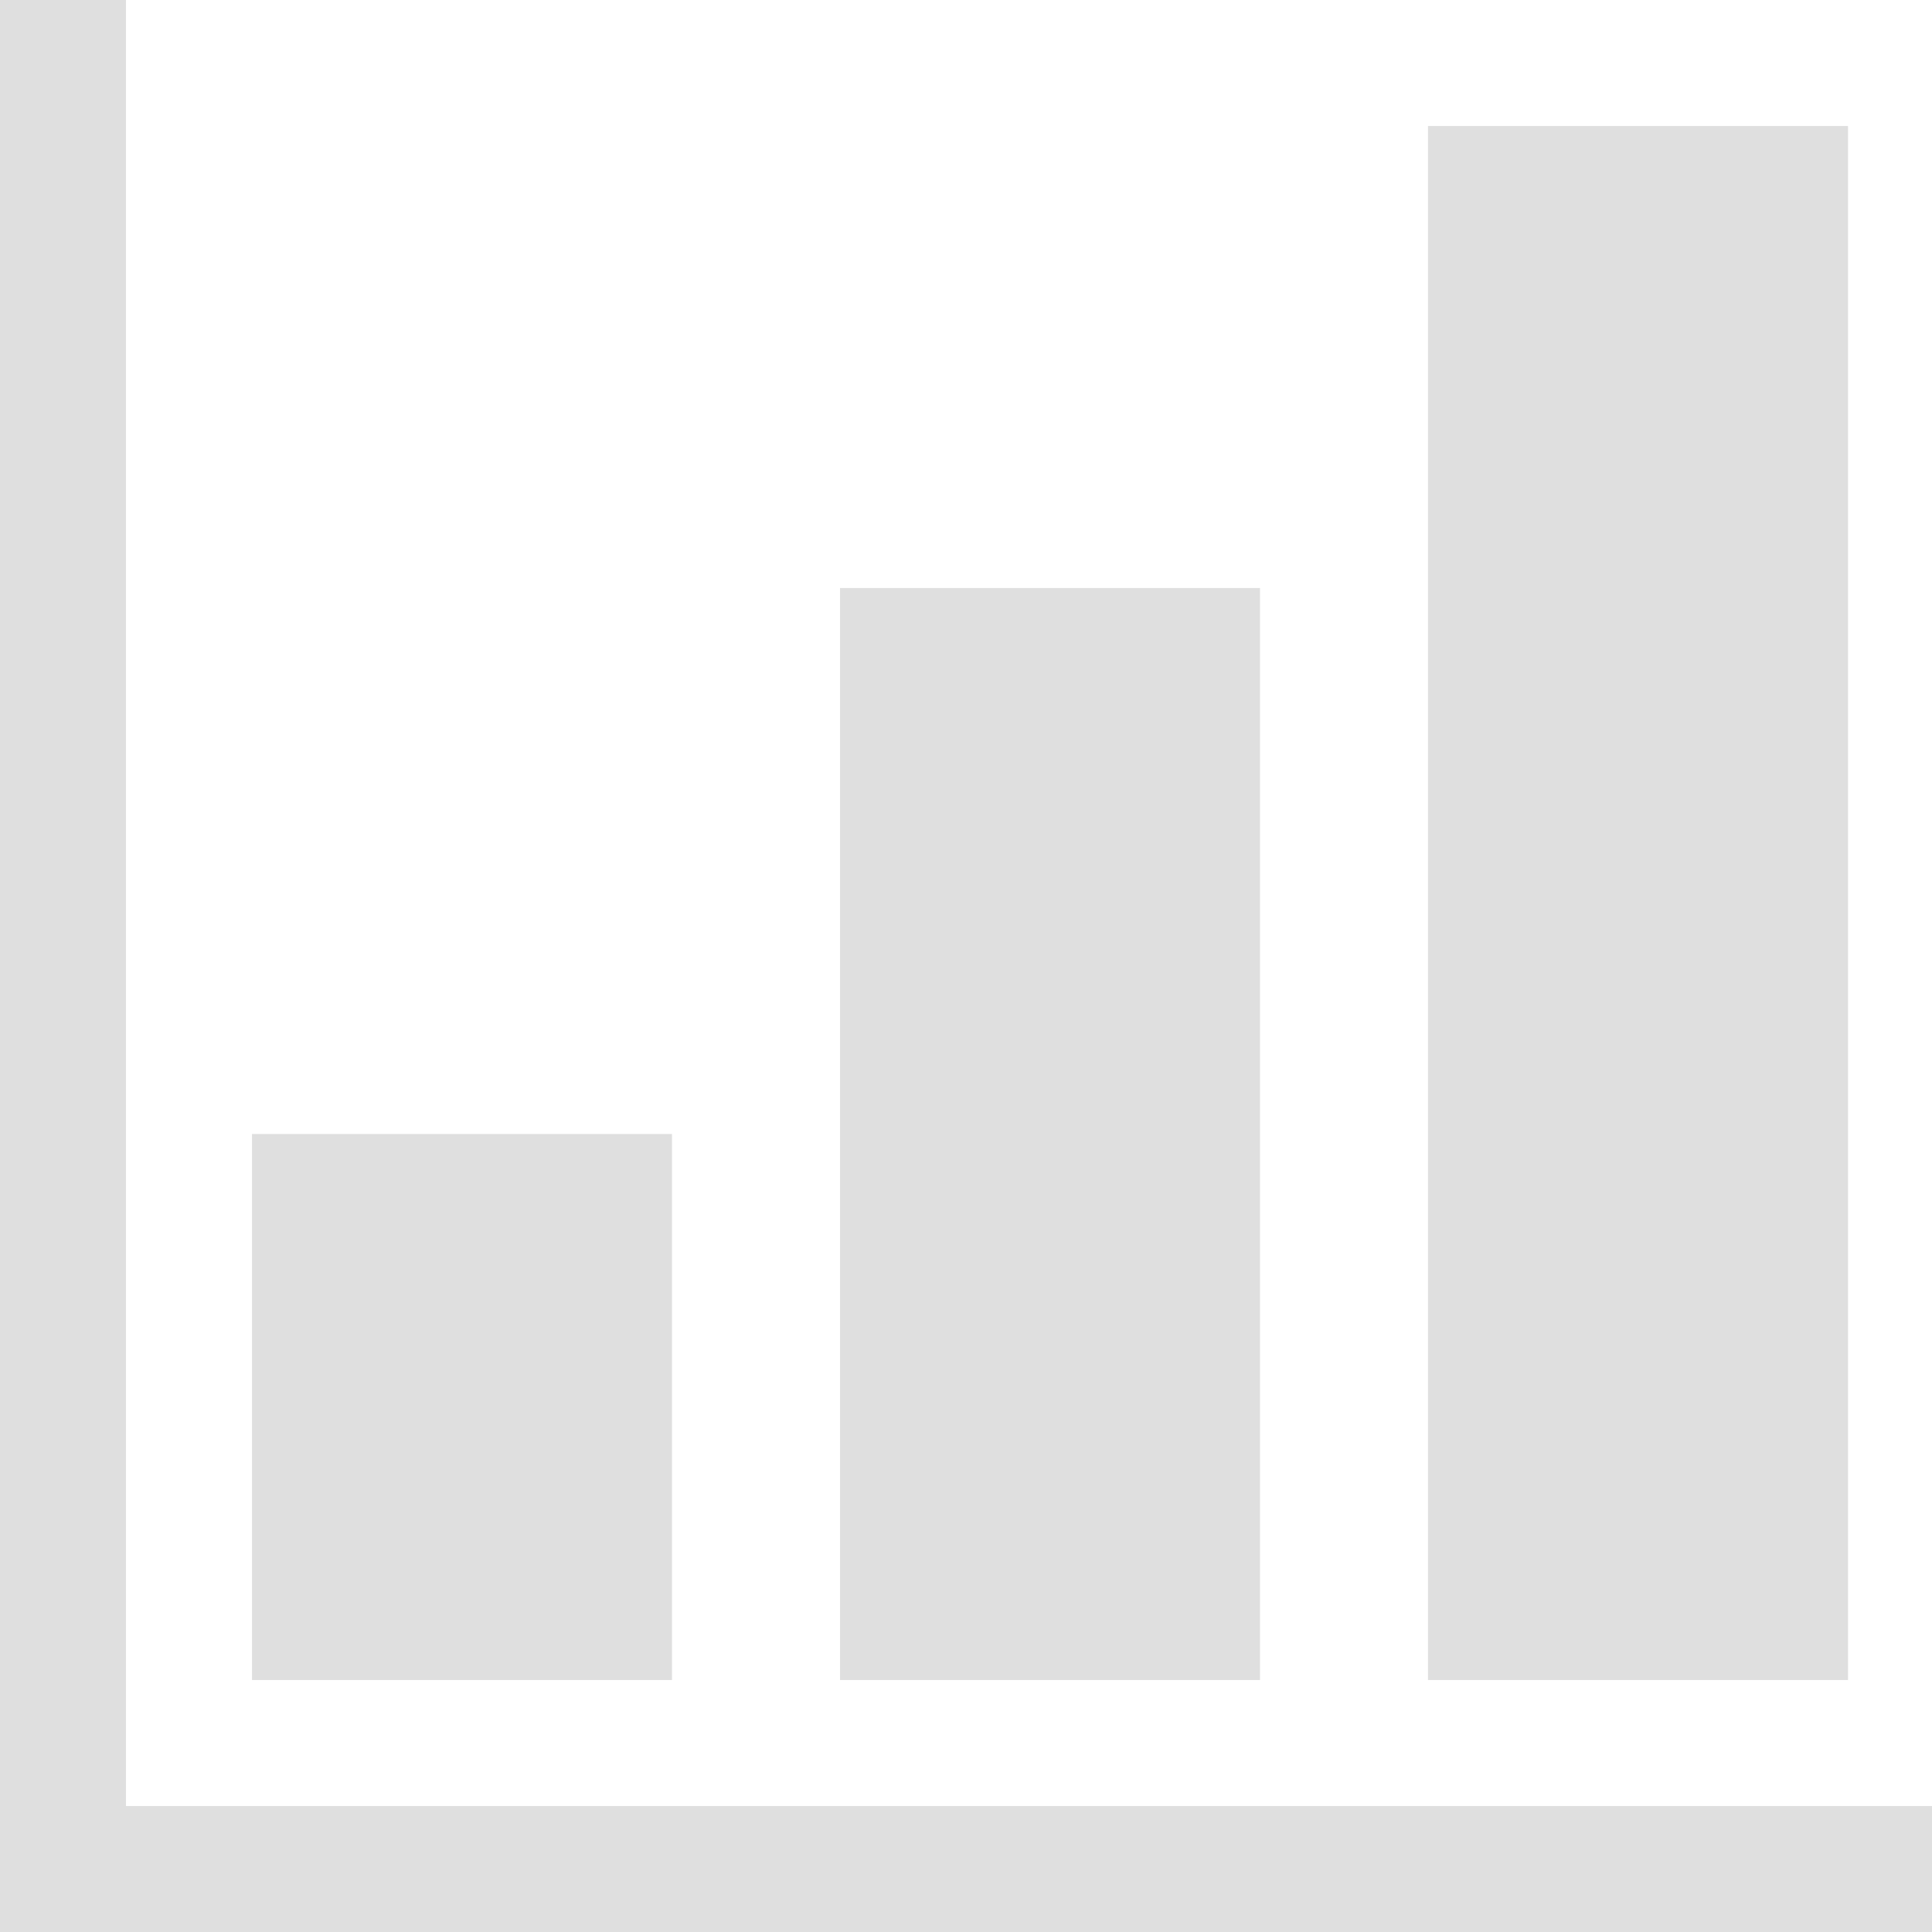 <svg xmlns="http://www.w3.org/2000/svg" width="23" height="23" fill="none"><path fill="#DFDFDF" d="M23 21.5H0V23h23v-1.5z"/><path fill="#DFDFDF" d="M1.5 0H0v23h1.5V0zM22 1.5h-5V20h5V1.5zM15 7h-5v13h5V7zm-7 6.5H3V20h5v-6.5z"/></svg>